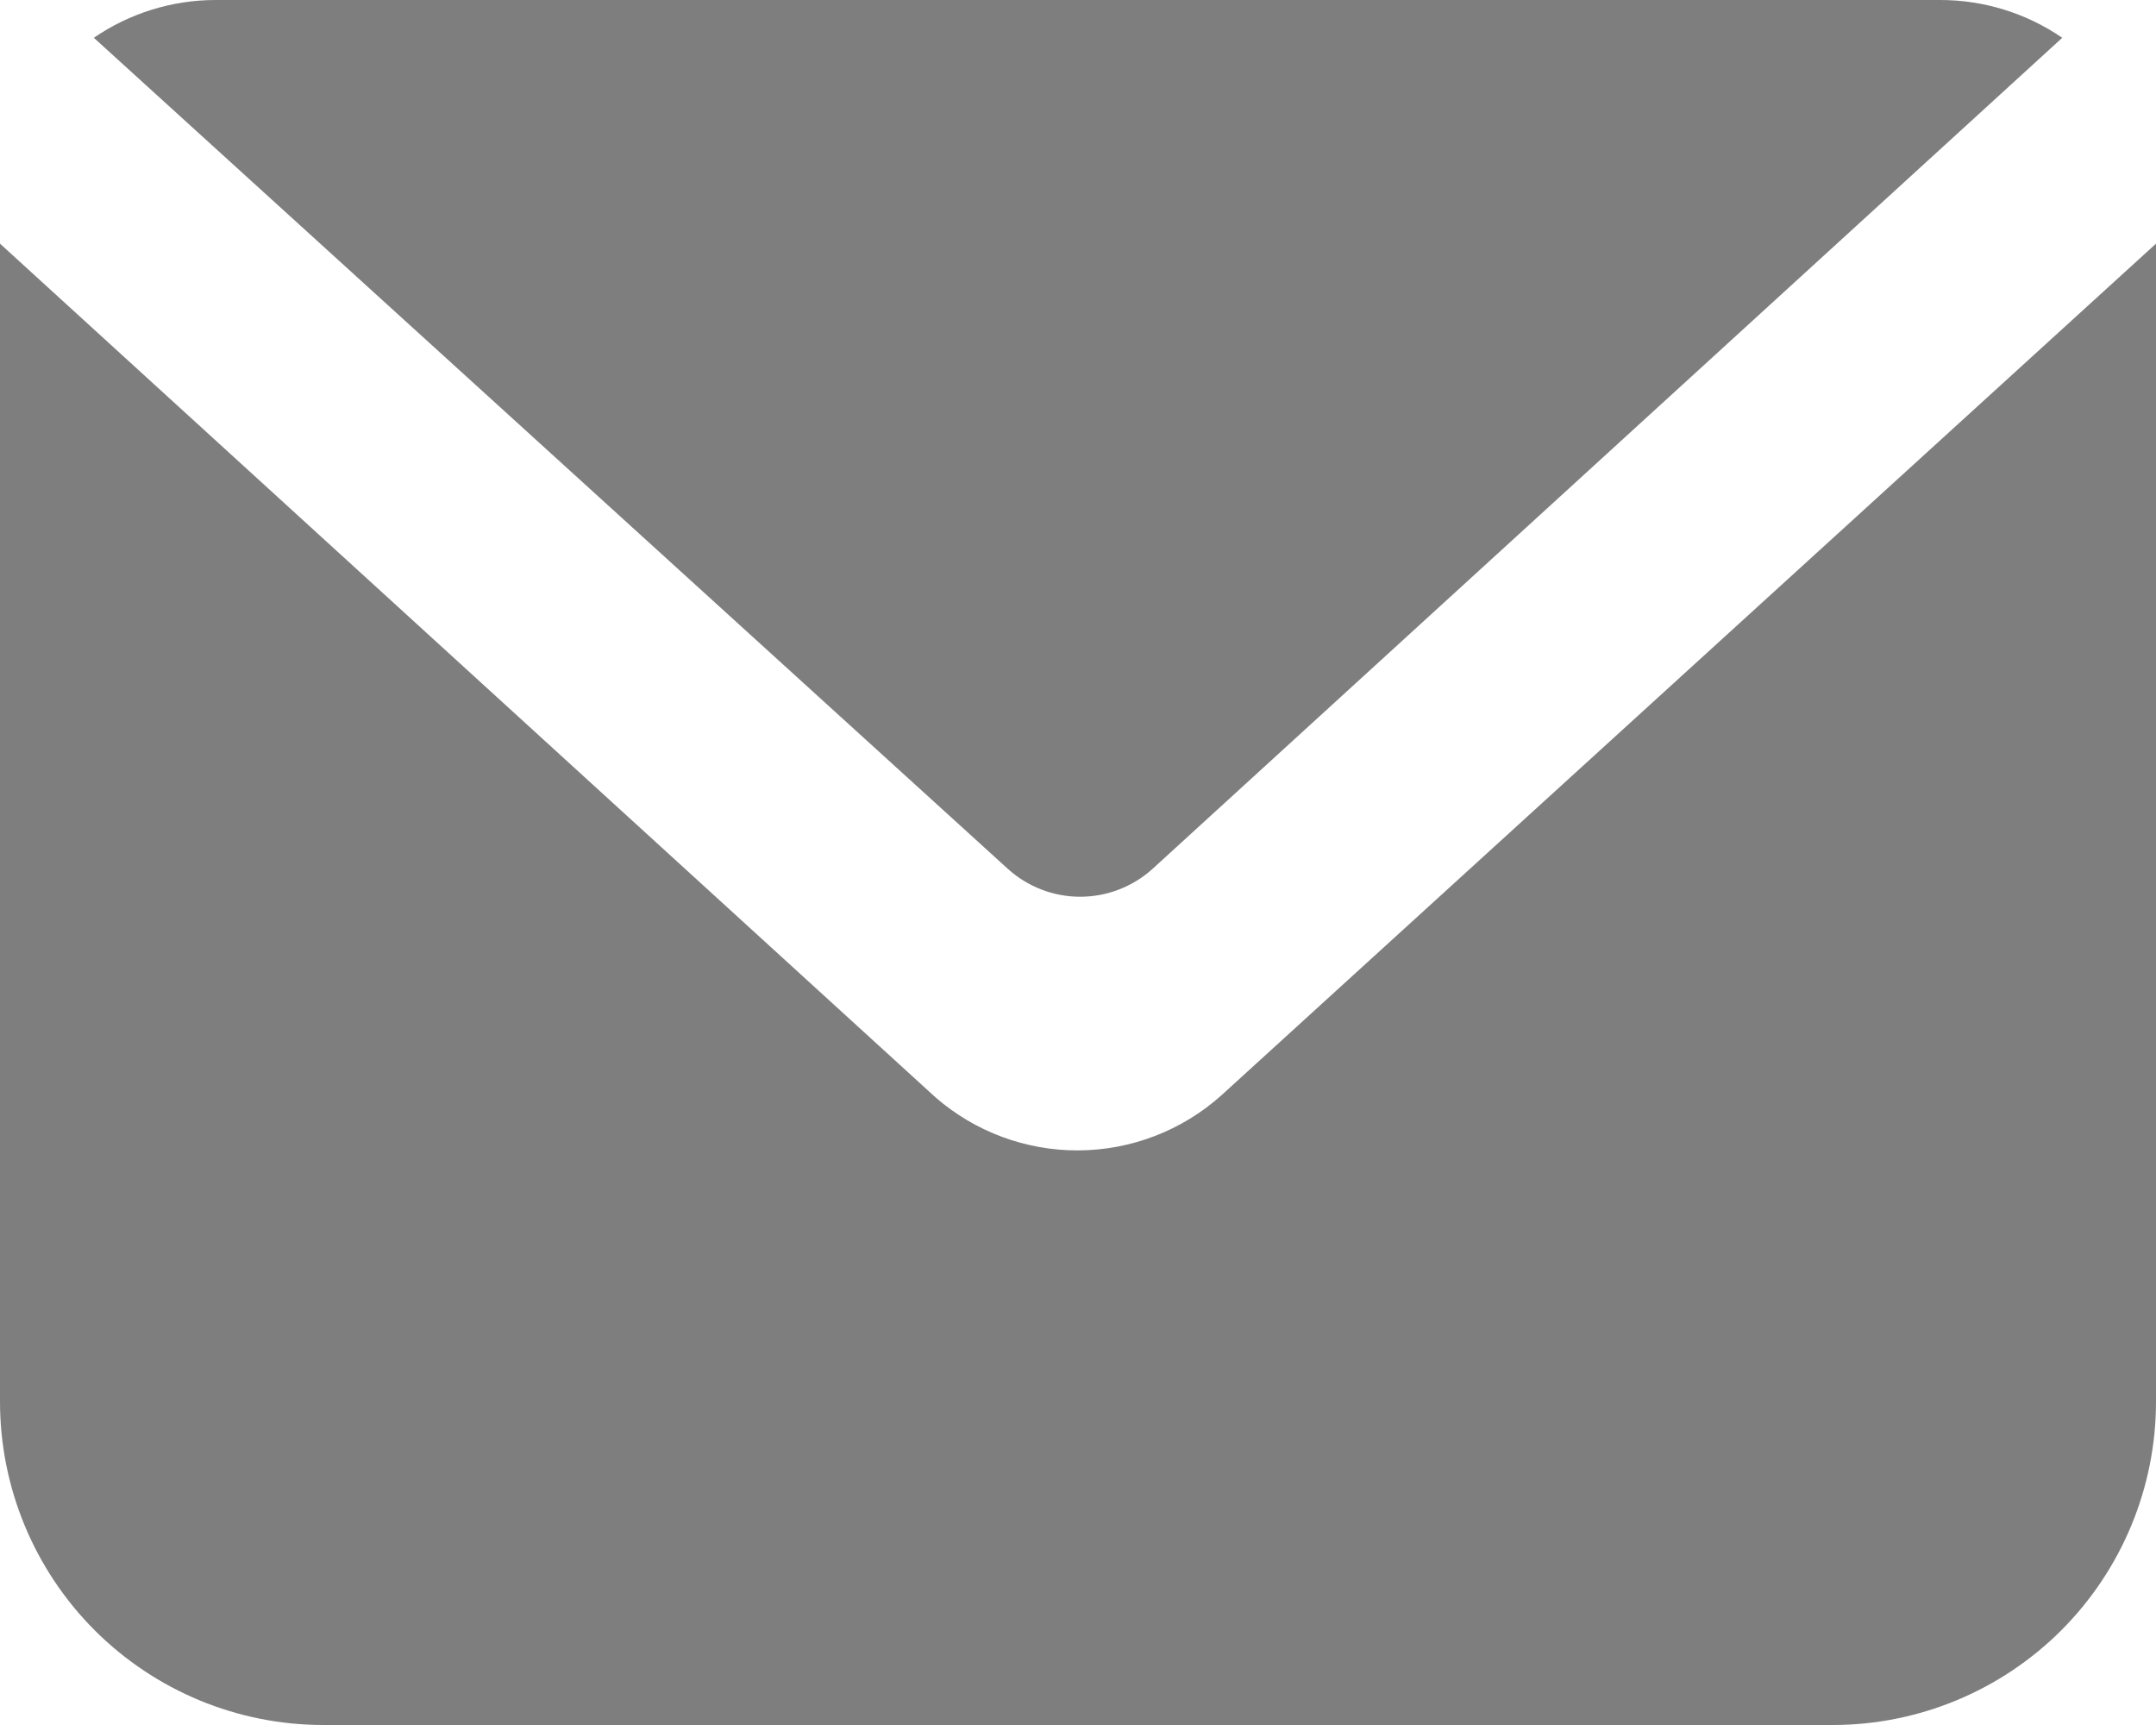 <svg width="25" height="20" viewBox="0 0 25 20" fill="none" xmlns="http://www.w3.org/2000/svg">
<path d="M13.363 10.075C13.133 10.282 12.835 10.397 12.525 10.397C12.216 10.397 11.917 10.282 11.688 10.075L1.088 0.438C1.504 0.153 1.996 6.69248e-05 2.5 0H22.5C23.004 6.69248e-05 23.497 0.153 23.913 0.438L13.363 10.075Z" fill="#7E7E7E"/>
<path d="M25 2.825V16.25C25 17.245 24.605 18.198 23.902 18.902C23.198 19.605 22.245 20 21.25 20H3.75C2.755 20 1.802 19.605 1.098 18.902C0.395 18.198 0 17.245 0 16.25V2.825L10.85 12.725C11.308 13.122 11.894 13.34 12.5 13.338C13.114 13.336 13.705 13.109 14.162 12.7L25 2.825Z" fill="#7E7E7E"/>
</svg>
